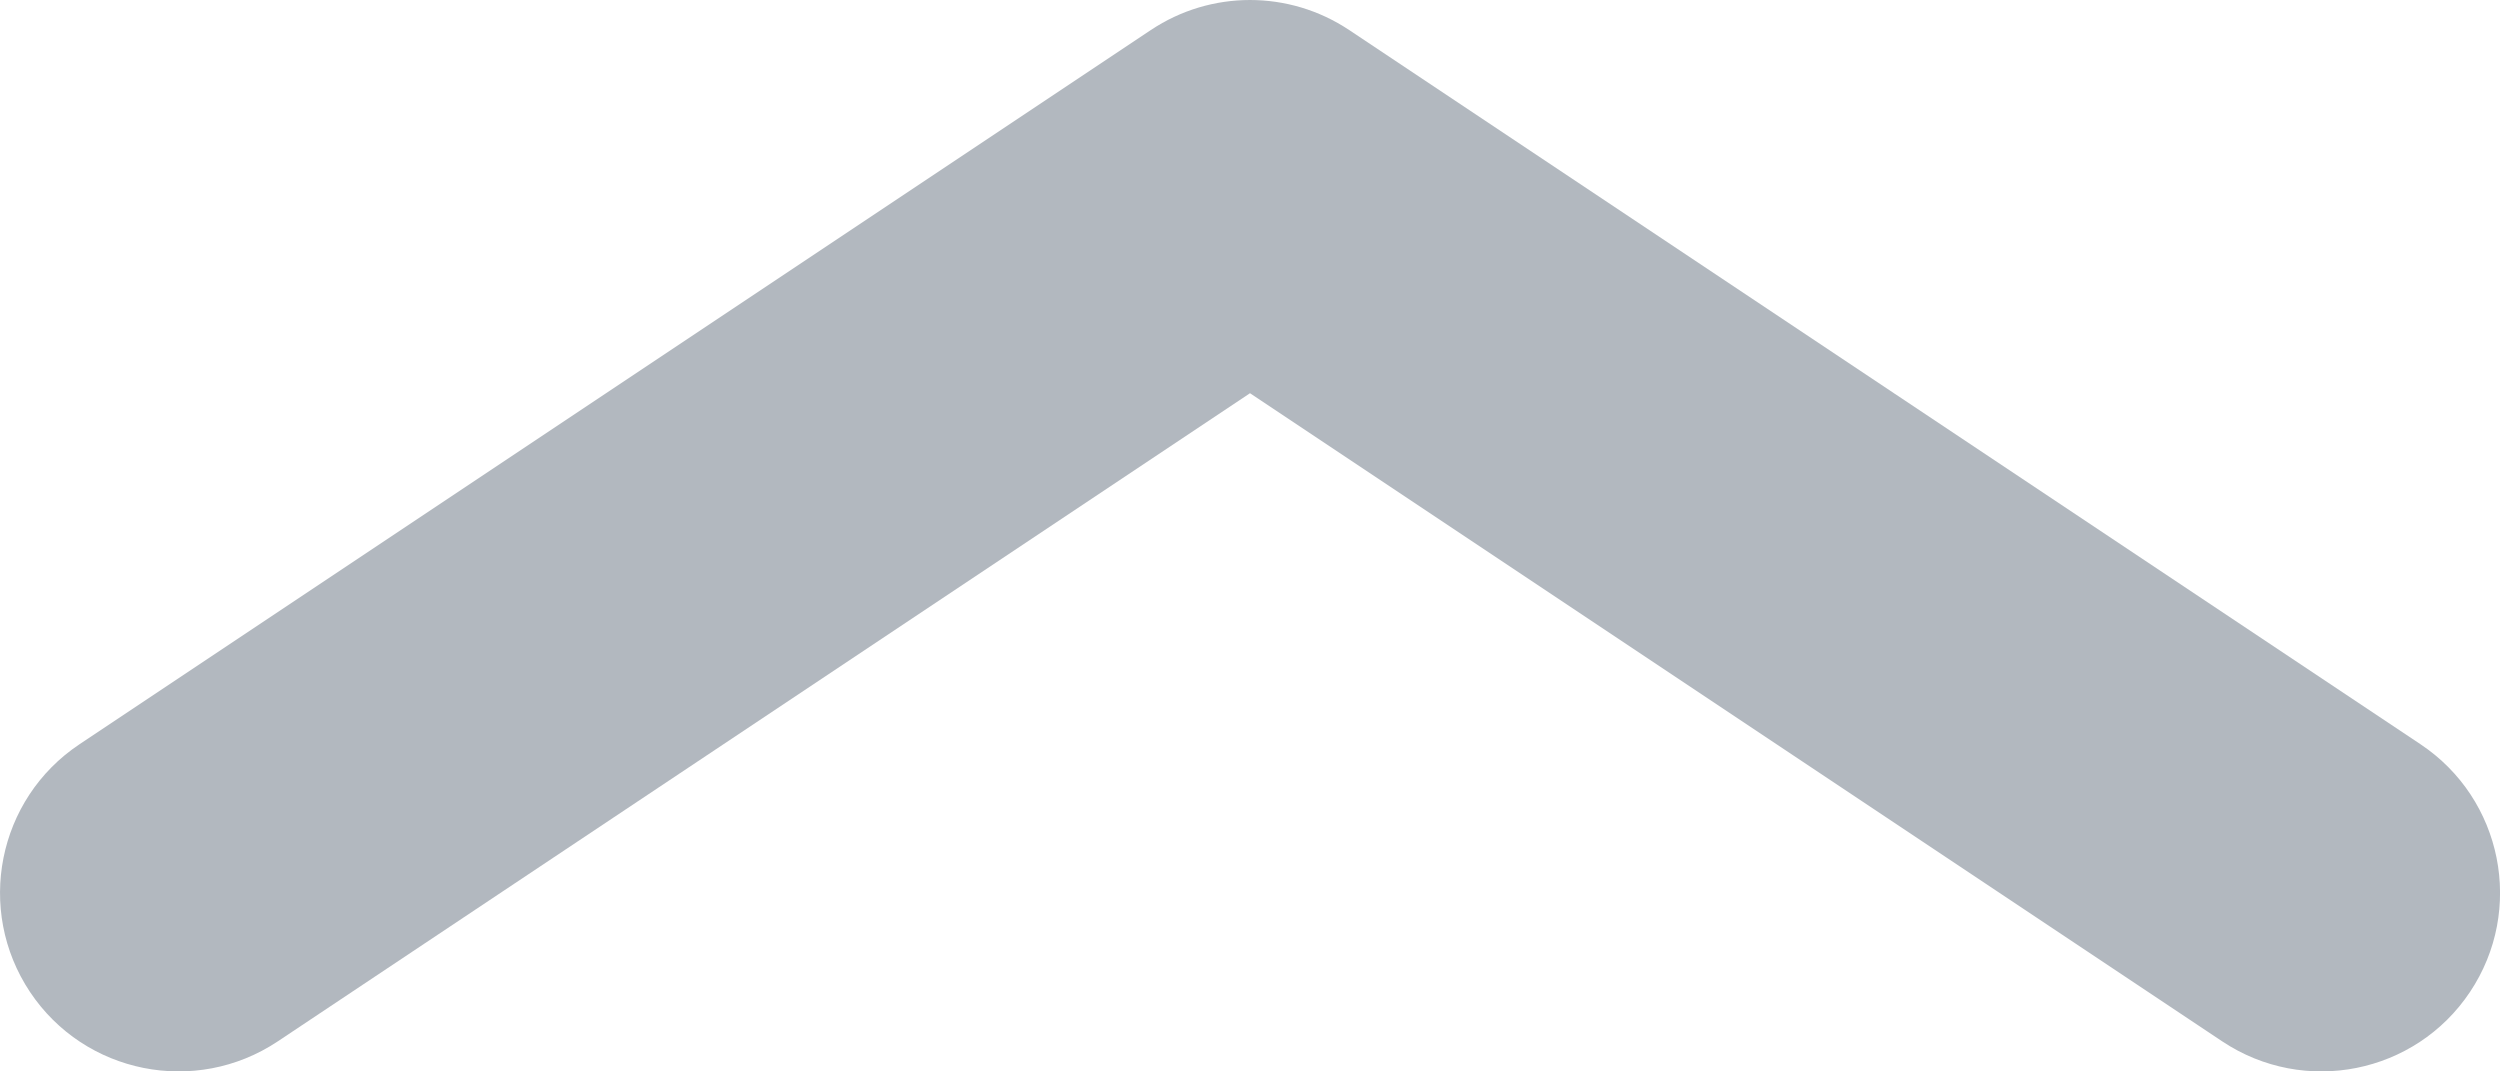 <svg width="14" height="6" viewBox="0 0 14 6" fill="none" xmlns="http://www.w3.org/2000/svg">
<path fill-rule="evenodd" clip-rule="evenodd" d="M6.445 0.168C6.781 -0.056 7.219 -0.056 7.555 0.168L13.555 4.168C14.014 4.474 14.139 5.095 13.832 5.555C13.526 6.014 12.905 6.138 12.445 5.832L7 2.202L1.555 5.832C1.095 6.138 0.474 6.014 0.168 5.555C-0.138 5.095 -0.014 4.474 0.445 4.168L6.445 0.168Z" fill="#B2B8BF"/>
</svg>
